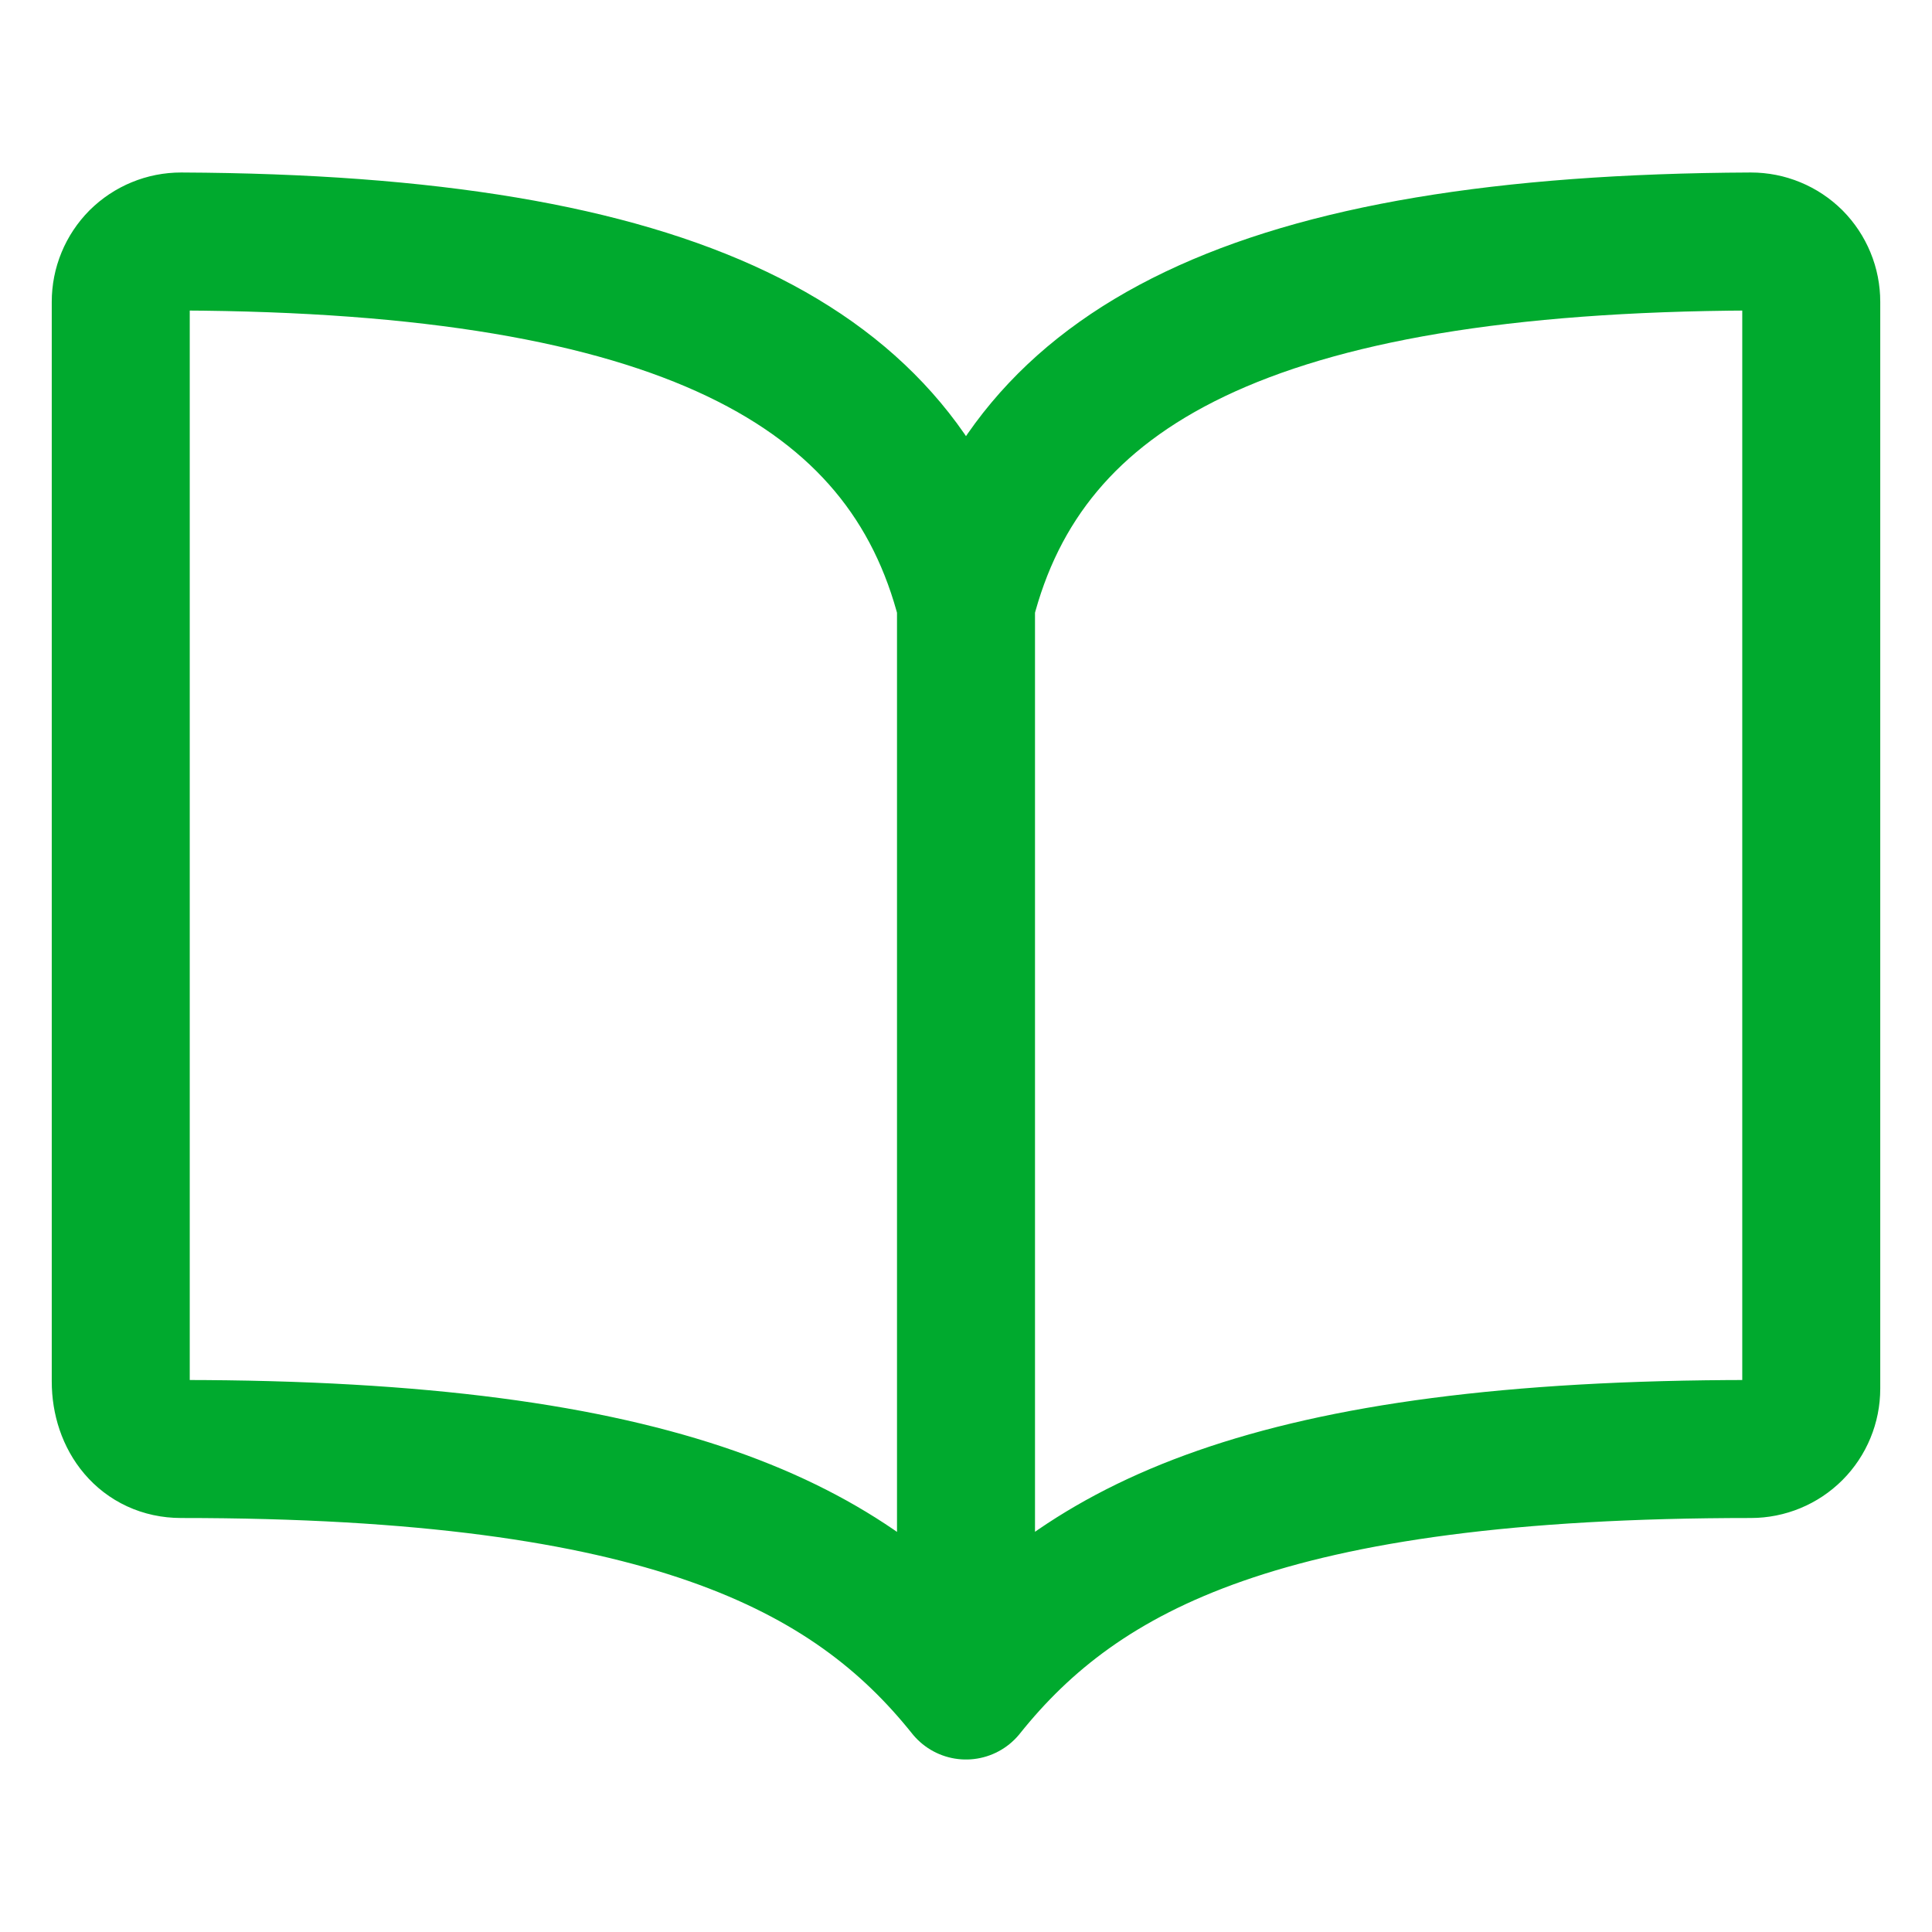 <svg width="28" height="28" viewBox="0 0 28 28" fill="none" xmlns="http://www.w3.org/2000/svg">
<path d="M14 8.75V24.5M14 8.75C14.875 5.296 18.18 3.532 25.375 3.5C25.49 3.5 25.604 3.522 25.71 3.566C25.817 3.61 25.913 3.674 25.995 3.755C26.076 3.837 26.14 3.933 26.184 4.04C26.228 4.146 26.25 4.26 26.25 4.375V20.125C26.25 20.357 26.158 20.58 25.994 20.744C25.83 20.908 25.607 21 25.375 21C18.375 21 15.671 22.412 14 24.5C12.339 22.422 9.625 21 2.625 21C2.085 21 1.75 20.56 1.75 20.02V4.375C1.75 4.26 1.772 4.146 1.816 4.04C1.86 3.933 1.924 3.837 2.005 3.755C2.087 3.674 2.183 3.61 2.29 3.566C2.396 3.522 2.51 3.5 2.625 3.5C9.82 3.532 13.125 5.296 14 8.75Z" stroke="#00AA2E" stroke-width="2" stroke-linecap="round" stroke-linejoin="round"/>
</svg>
